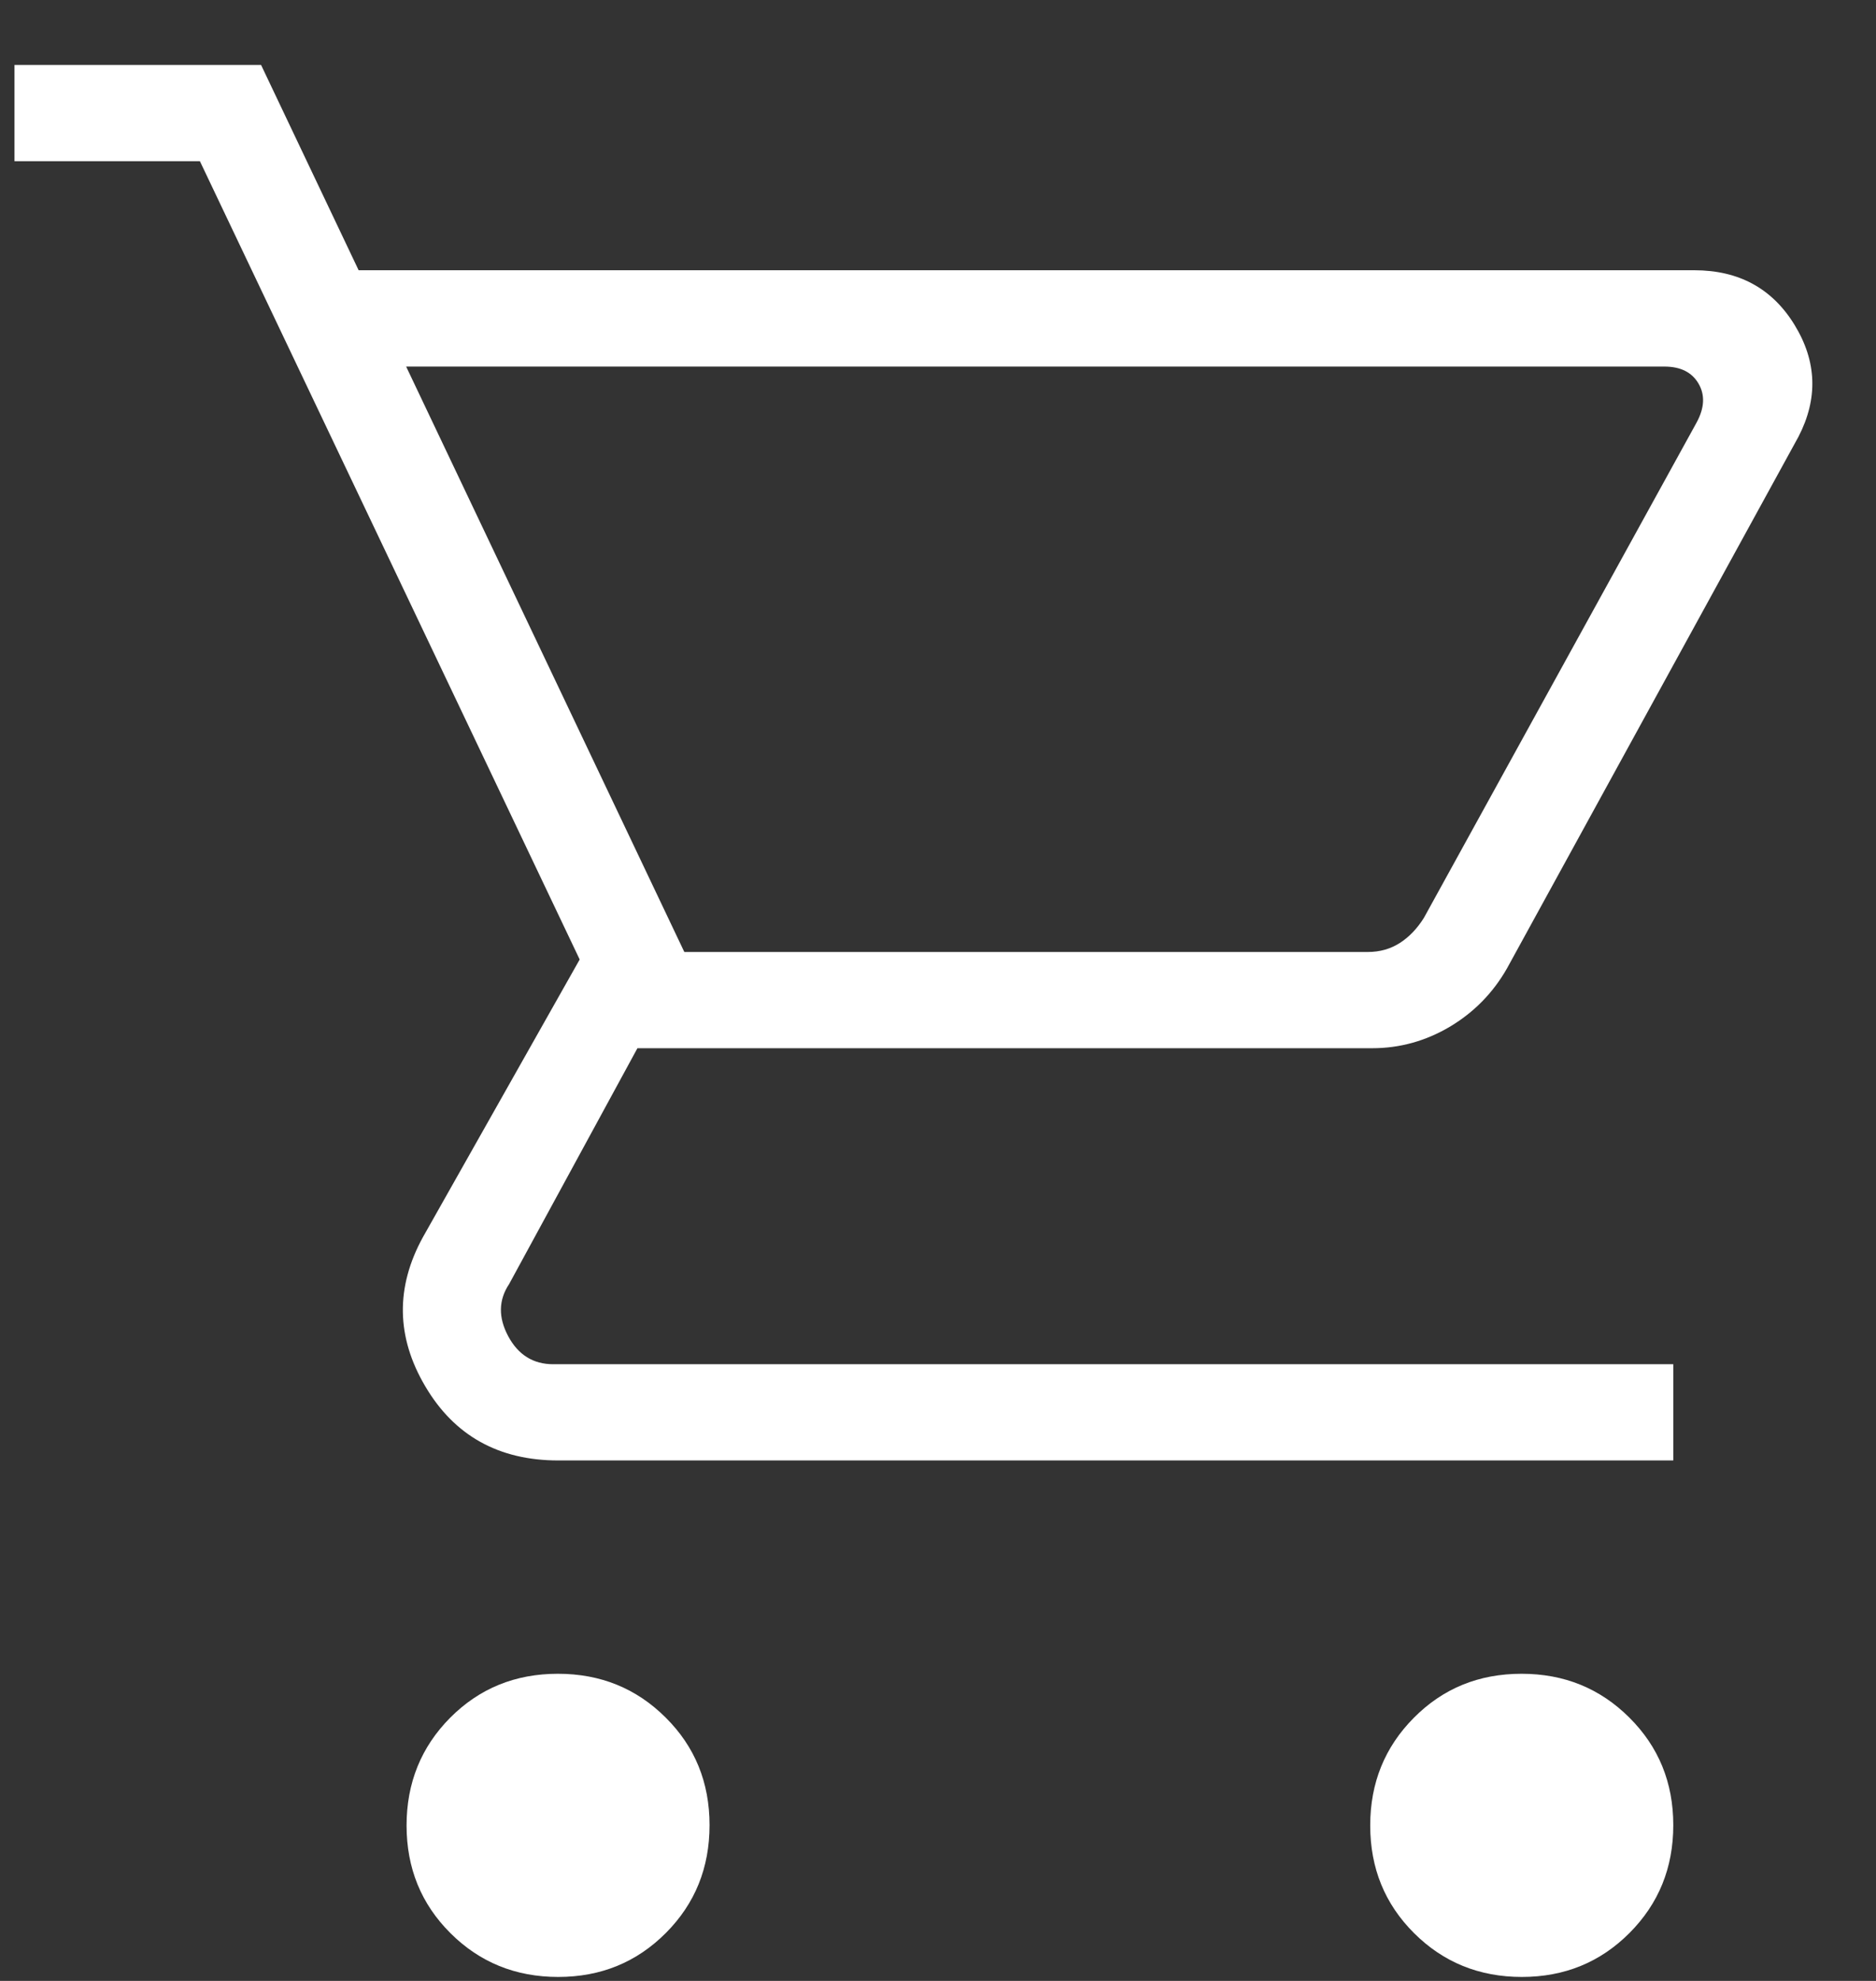<svg width="18" height="19" viewBox="0 0 18 19" fill="none" xmlns="http://www.w3.org/2000/svg">
<rect x="0" y="0" width="18" height="19" fill="#333333" stroke="none"/>
<path d="M5.356 18.962C4.947 18.962 4.603 18.822 4.322 18.542C4.041 18.262 3.901 17.918 3.901 17.509C3.901 17.101 4.041 16.756 4.32 16.475C4.6 16.194 4.944 16.054 5.353 16.054C5.762 16.054 6.106 16.194 6.387 16.474C6.668 16.753 6.808 17.097 6.808 17.506C6.808 17.915 6.669 18.259 6.389 18.54C6.109 18.821 5.765 18.962 5.356 18.962ZM14.602 18.962C14.194 18.962 13.849 18.822 13.568 18.542C13.287 18.262 13.147 17.918 13.147 17.509C13.147 17.101 13.287 16.756 13.567 16.475C13.846 16.194 14.19 16.054 14.599 16.054C15.008 16.054 15.352 16.194 15.633 16.474C15.914 16.753 16.055 17.097 16.055 17.506C16.055 17.915 15.915 18.259 15.635 18.54C15.355 18.821 15.011 18.962 14.602 18.962ZM3.897 3.516L6.566 9.131H13.124C13.239 9.131 13.342 9.102 13.432 9.044C13.521 8.987 13.598 8.906 13.662 8.804L16.278 4.054C16.355 3.913 16.361 3.788 16.297 3.679C16.233 3.57 16.124 3.516 15.97 3.516H3.897ZM3.441 2.592H16.256C16.684 2.592 17.005 2.767 17.219 3.117C17.433 3.467 17.445 3.824 17.256 4.189L14.459 9.289C14.325 9.524 14.142 9.71 13.911 9.848C13.679 9.985 13.431 10.054 13.166 10.054H6.116L4.885 12.316C4.783 12.469 4.78 12.636 4.876 12.816C4.972 12.995 5.116 13.085 5.308 13.085H16.055V14.008H5.357C4.786 14.008 4.36 13.771 4.081 13.298C3.801 12.825 3.794 12.347 4.058 11.866L5.562 9.203L1.918 1.546H0.139V0.623H2.505L3.441 2.592Z" fill="white"/>
</svg>
